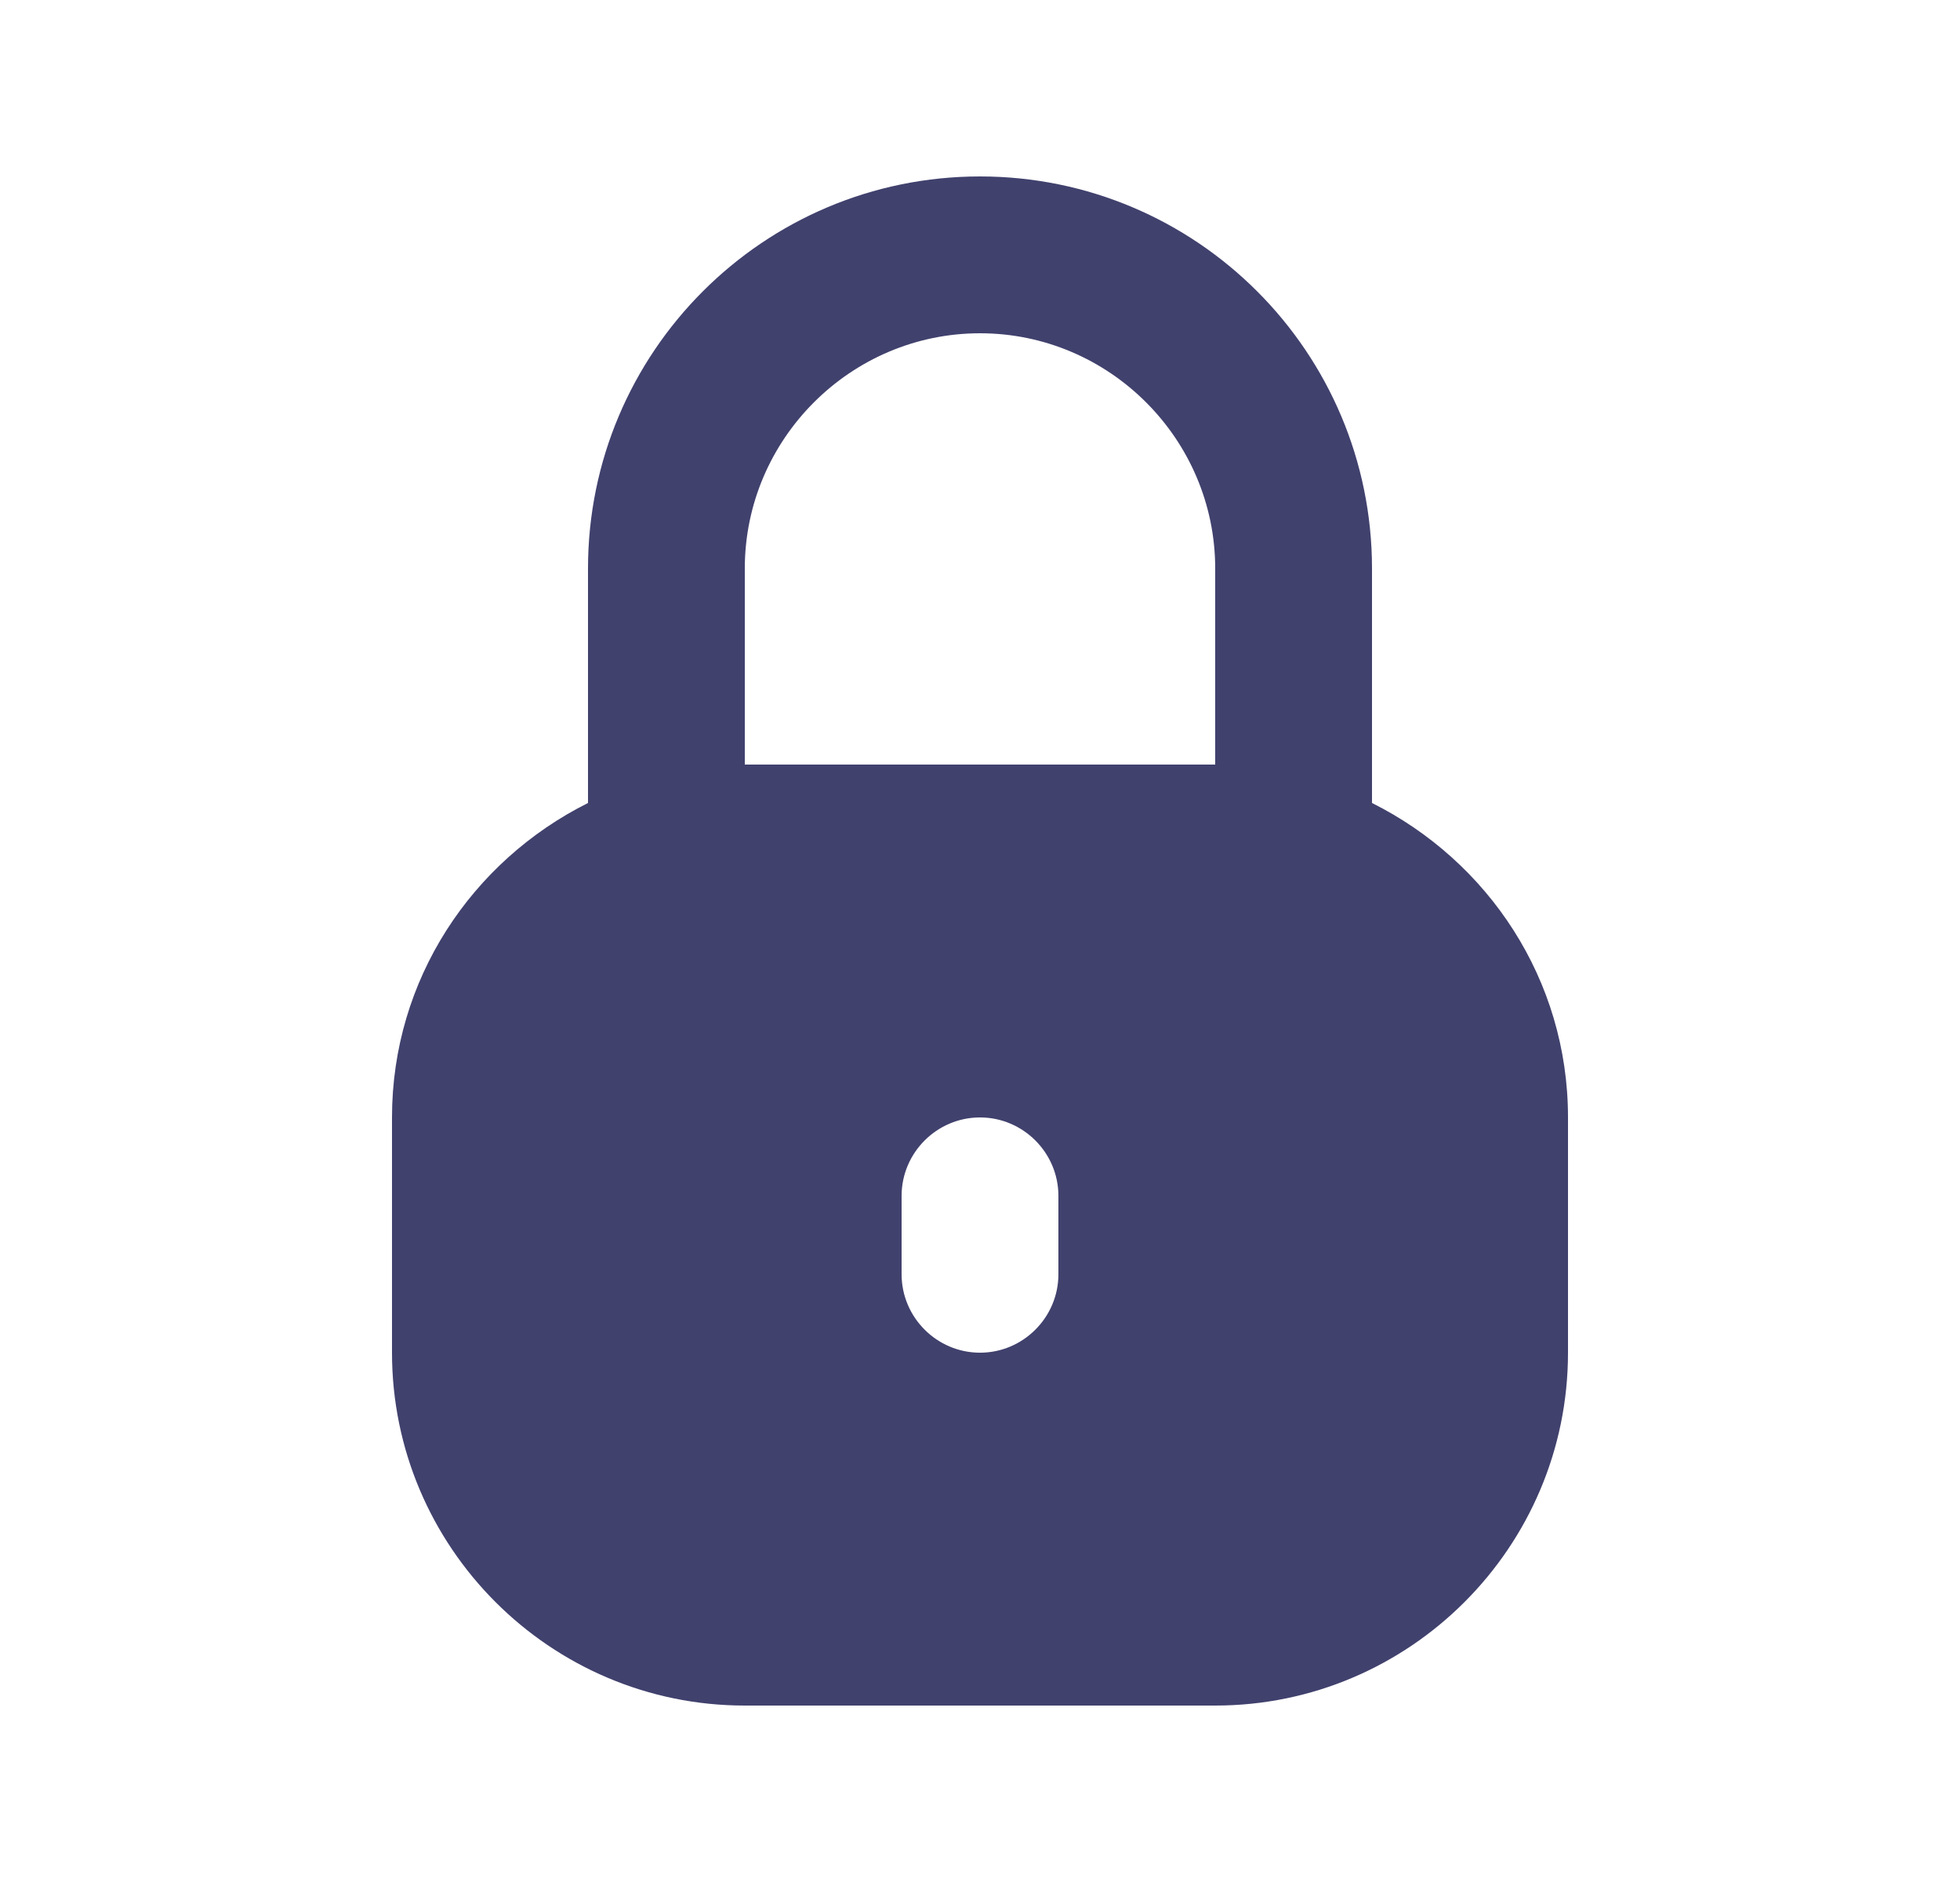 <svg width="25" height="24" viewBox="0 0 25 24" fill="none" xmlns="http://www.w3.org/2000/svg">
<path d="M17.5 10.24V7.25C17.5 4.49 15.26 2.25 12.5 2.25C9.74 2.25 7.5 4.49 7.5 7.25V10.24C6.02 10.98 5 12.49 5 14.25V17.25C5 19.73 7.02 21.75 9.5 21.75H15.5C17.98 21.75 20 19.73 20 17.25V14.25C20 12.49 18.98 10.98 17.5 10.24ZM13.5 16.25C13.5 16.8 13.05 17.25 12.5 17.25C11.95 17.25 11.5 16.8 11.5 16.25V15.25C11.5 14.7 11.95 14.25 12.5 14.25C13.05 14.25 13.5 14.7 13.5 15.25V16.25ZM15.5 9.75H9.5V7.25C9.5 5.6 10.85 4.25 12.5 4.25C14.15 4.25 15.5 5.6 15.5 7.25V9.75Z" fill="#41416E"/>
</svg>
